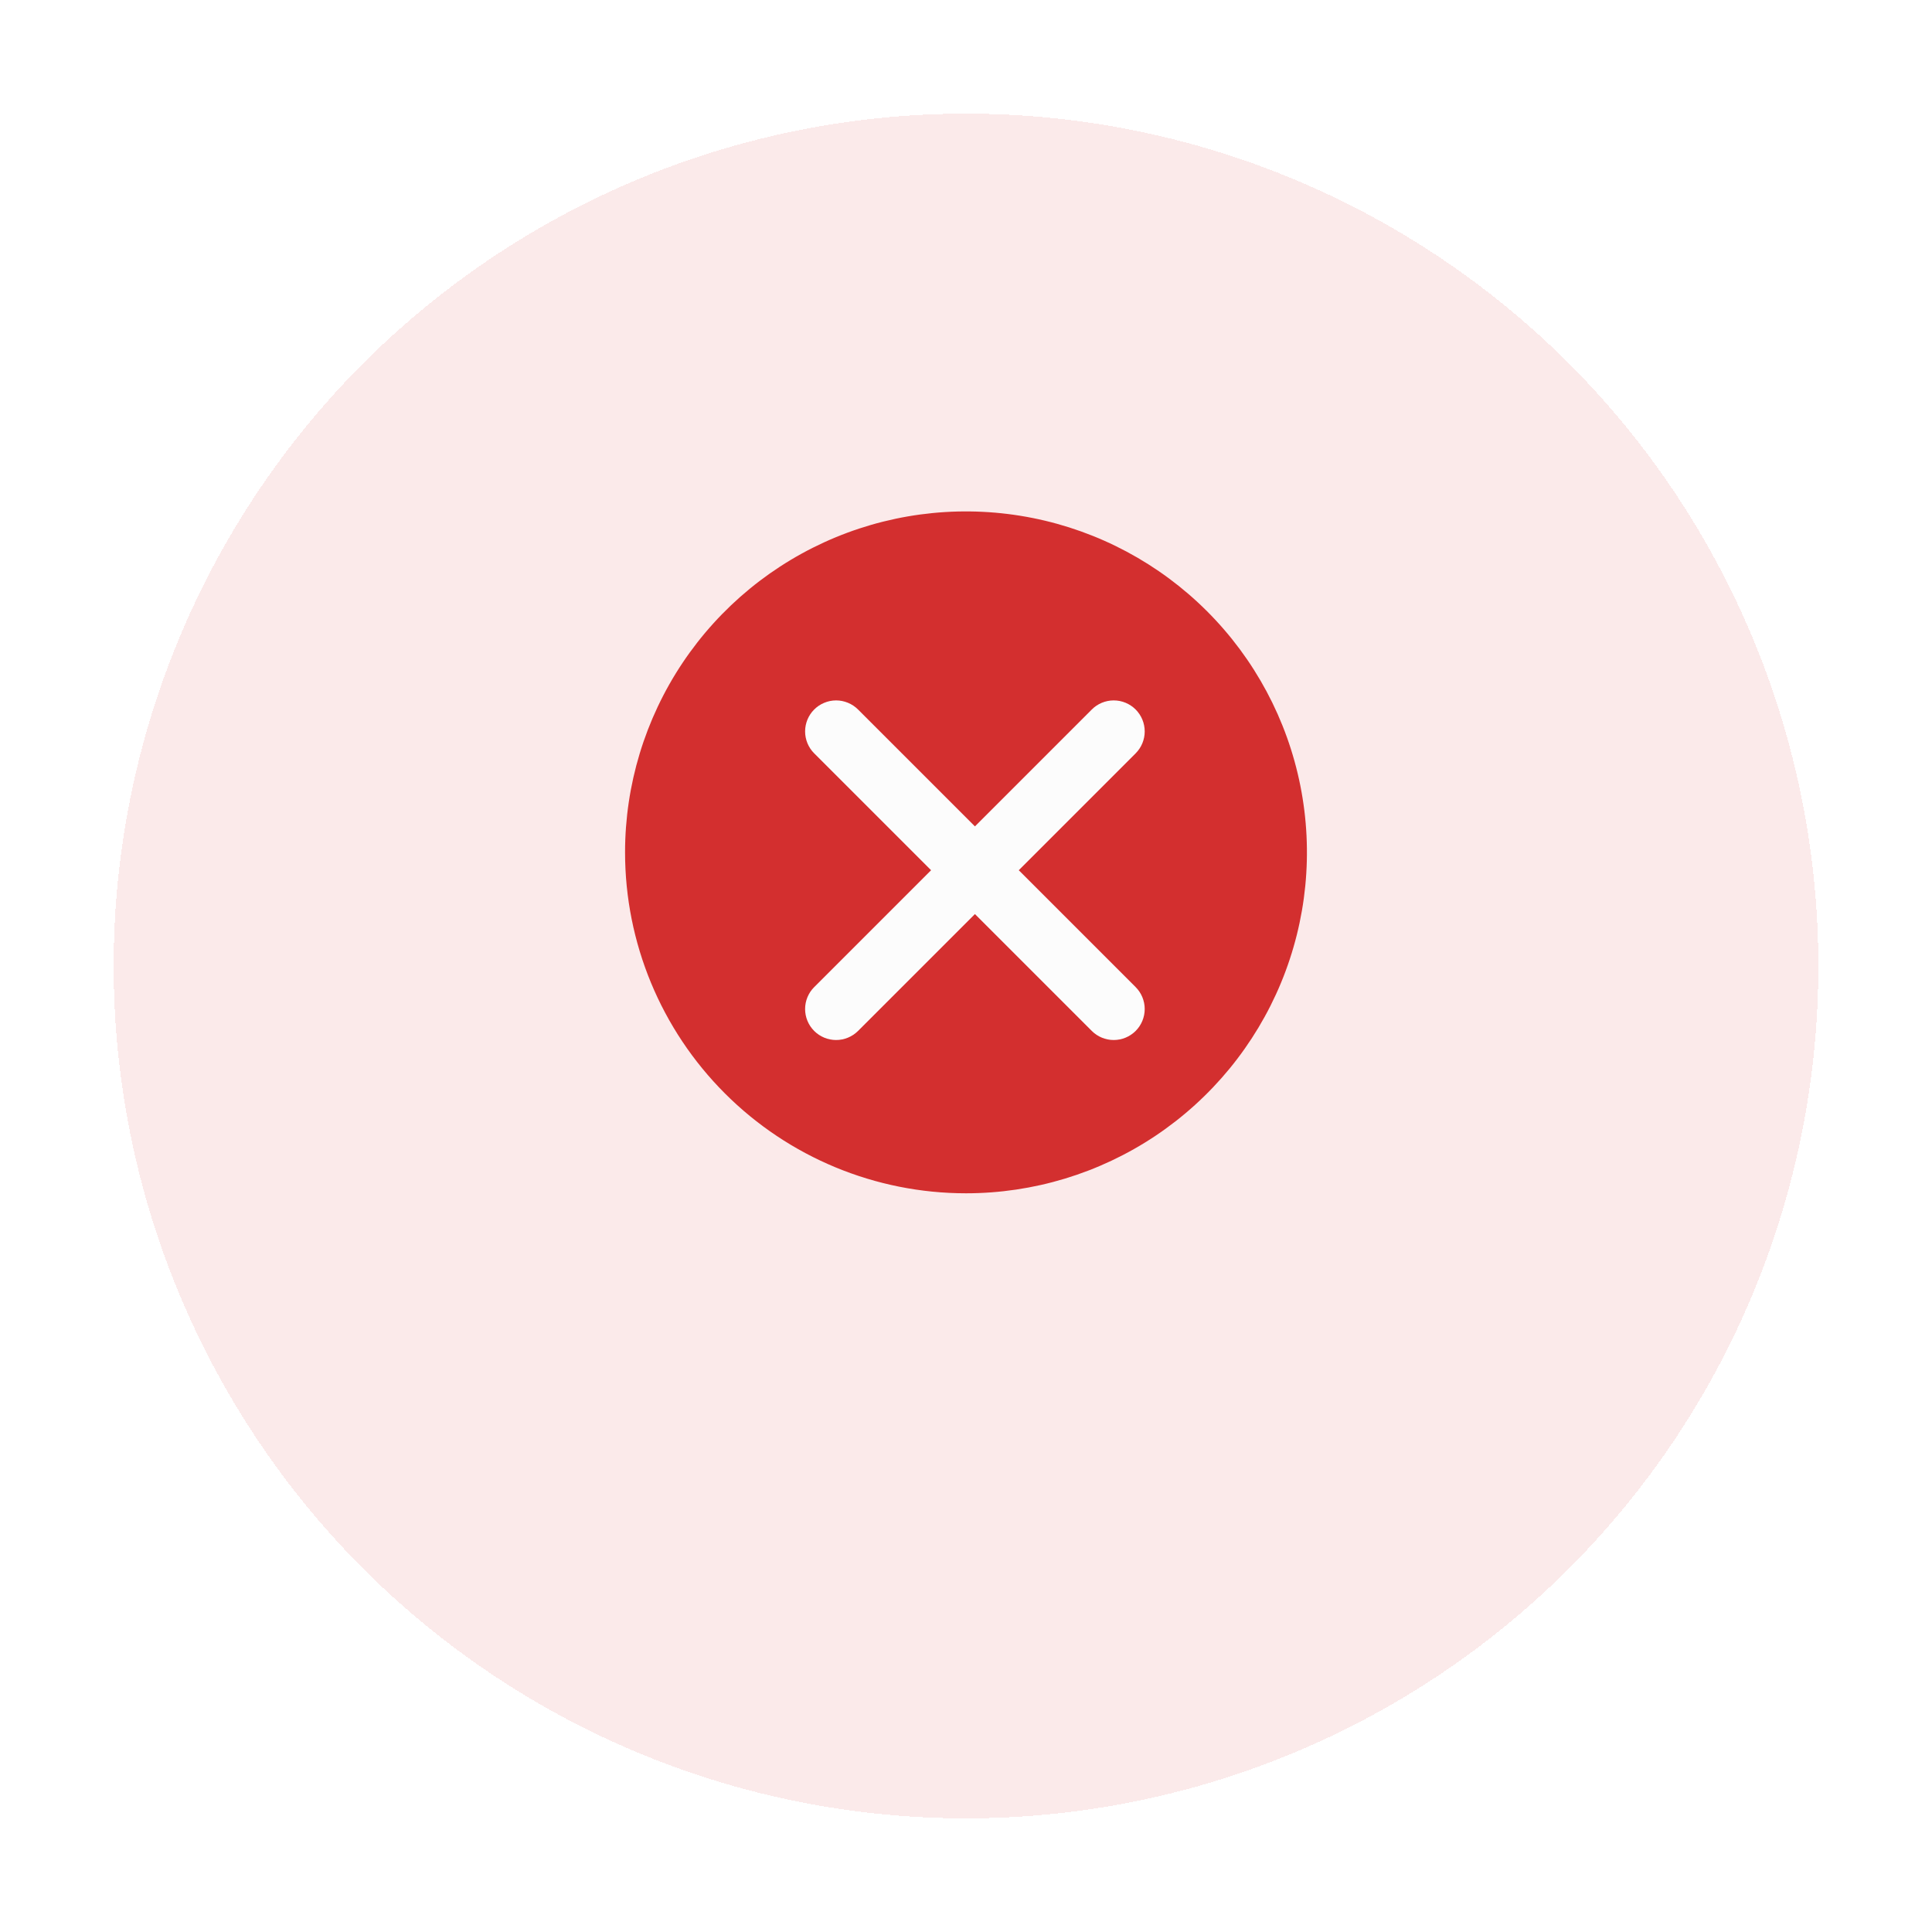 <svg width="68" height="68" viewBox="0 0 68 68" fill="none" xmlns="http://www.w3.org/2000/svg">
<g filter="url(#filter0_d_3223_21372)">
<circle cx="34" cy="30" r="30" fill="#D32F2F" fill-opacity="0.1" shape-rendering="crispEdges"/>
</g>
<path d="M22 30C22 27.627 22.704 25.307 24.022 23.333C25.341 21.36 27.215 19.822 29.408 18.913C31.601 18.005 34.013 17.768 36.341 18.231C38.669 18.694 40.807 19.837 42.485 21.515C44.163 23.193 45.306 25.331 45.769 27.659C46.232 29.987 45.995 32.4 45.087 34.592C44.178 36.785 42.64 38.659 40.667 39.978C38.694 41.296 36.373 42 34 42C30.817 42 27.765 40.736 25.515 38.485C23.264 36.235 22 33.183 22 30Z" fill="#D32F2F"/>
<path d="M38.428 36.286L34.314 32.172L30.2 36.286C29.995 36.49 29.718 36.605 29.428 36.605C29.139 36.605 28.861 36.49 28.657 36.286C28.452 36.081 28.337 35.804 28.337 35.514C28.337 35.225 28.452 34.947 28.657 34.743L32.771 30.629L28.657 26.515C28.555 26.414 28.475 26.293 28.42 26.161C28.366 26.029 28.337 25.887 28.337 25.744C28.337 25.6 28.366 25.458 28.42 25.326C28.475 25.194 28.555 25.073 28.657 24.972C28.758 24.871 28.878 24.79 29.011 24.736C29.143 24.681 29.285 24.652 29.428 24.652C29.572 24.652 29.713 24.681 29.846 24.736C29.978 24.79 30.099 24.871 30.2 24.972L34.314 29.086L38.428 24.972C38.632 24.767 38.91 24.652 39.199 24.652C39.489 24.652 39.766 24.767 39.971 24.972C40.175 25.177 40.29 25.454 40.29 25.744C40.29 26.033 40.175 26.31 39.971 26.515L35.857 30.629L39.971 34.743C40.175 34.947 40.29 35.225 40.29 35.514C40.29 35.804 40.175 36.081 39.971 36.286C39.766 36.49 39.489 36.605 39.199 36.605C38.91 36.605 38.632 36.49 38.428 36.286Z" fill="#FCFCFC"/>
<defs>
<filter id="filter0_d_3223_21372" x="0" y="0" width="68" height="68" filterUnits="userSpaceOnUse" color-interpolation-filters="sRGB">
<feFlood flood-opacity="0" result="BackgroundImageFix"/>
<feColorMatrix in="SourceAlpha" type="matrix" values="0 0 0 0 0 0 0 0 0 0 0 0 0 0 0 0 0 0 127 0" result="hardAlpha"/>
<feOffset dy="4"/>
<feGaussianBlur stdDeviation="2"/>
<feComposite in2="hardAlpha" operator="out"/>
<feColorMatrix type="matrix" values="0 0 0 0 0.827 0 0 0 0 0.184 0 0 0 0 0.184 0 0 0 0.08 0"/>
<feBlend mode="normal" in2="BackgroundImageFix" result="effect1_dropShadow_3223_21372"/>
<feBlend mode="normal" in="SourceGraphic" in2="effect1_dropShadow_3223_21372" result="shape"/>
</filter>
</defs>
</svg>
